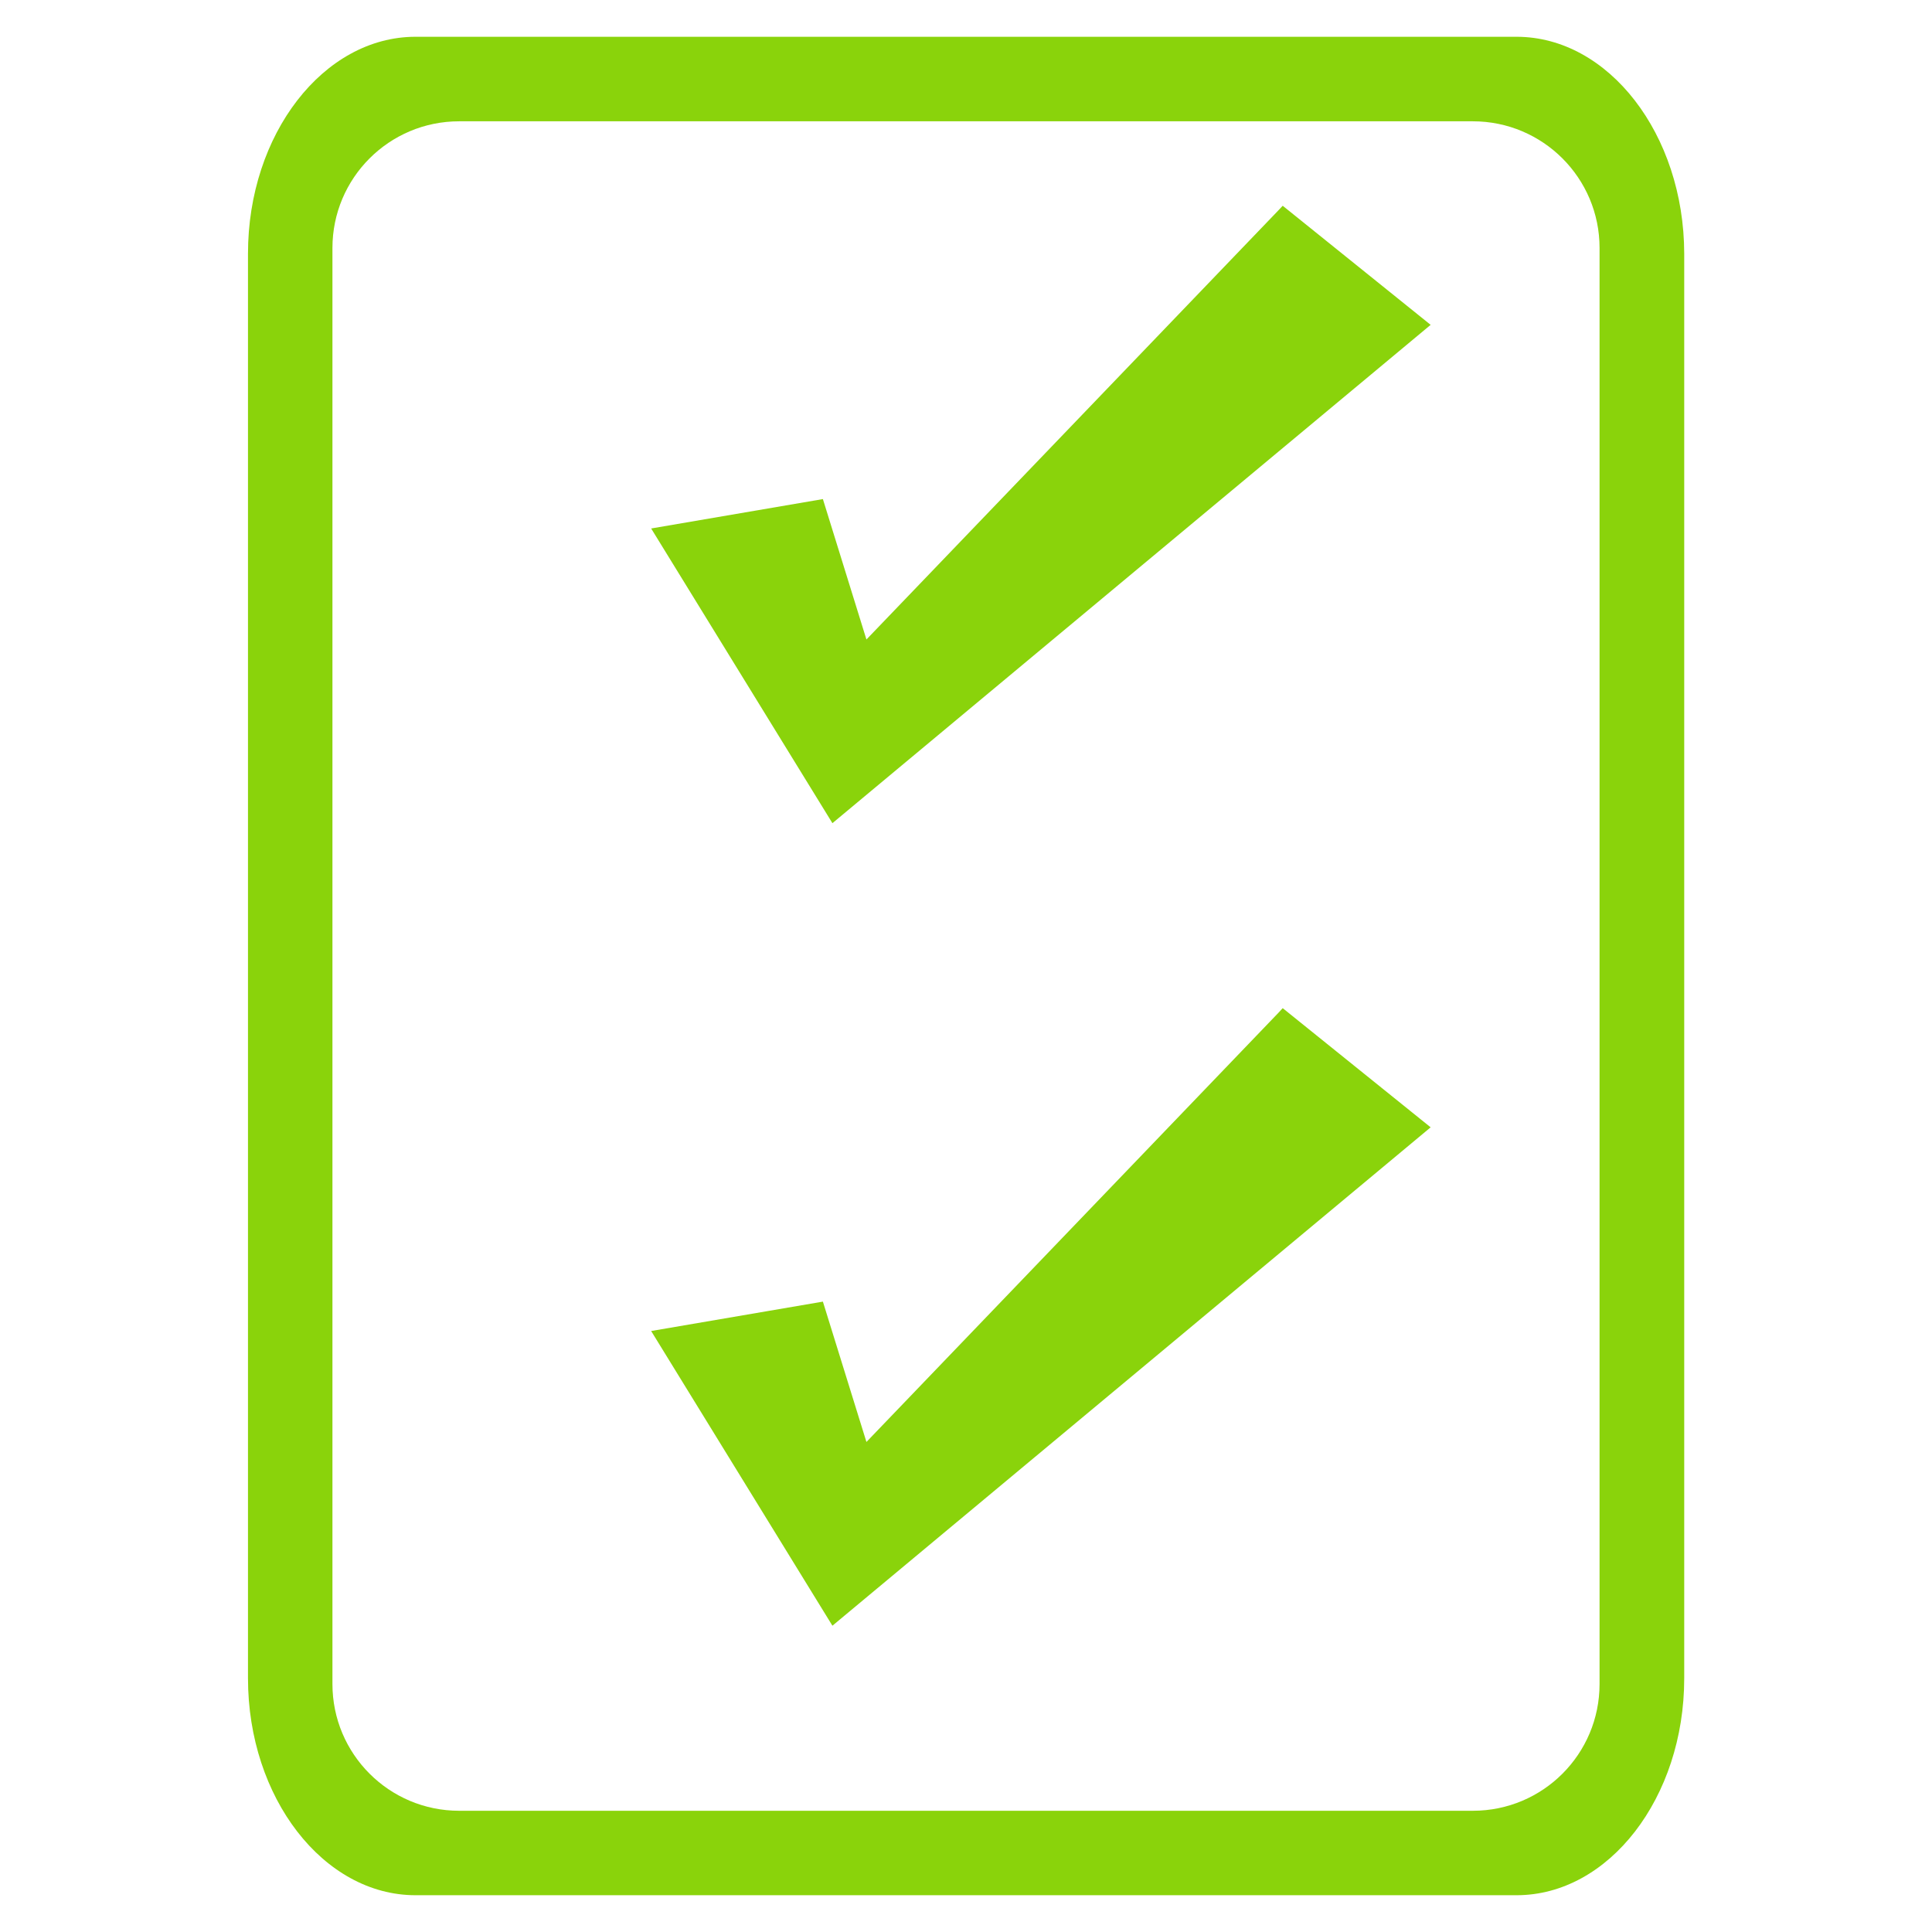 <?xml version="1.0" encoding="utf-8"?>
<!-- Generator: Adobe Illustrator 16.0.0, SVG Export Plug-In . SVG Version: 6.00 Build 0)  -->
<!DOCTYPE svg PUBLIC "-//W3C//DTD SVG 1.1//EN" "http://www.w3.org/Graphics/SVG/1.1/DTD/svg11.dtd">
<svg version="1.1" id="图层_1" xmlns="http://www.w3.org/2000/svg" xmlns:xlink="http://www.w3.org/1999/xlink" x="0px" y="0px"
	 width="28px" height="28px" viewBox="0 0 28 28" enable-background="new 0 0 28 28" xml:space="preserve">
<g>
	<polygon fill="none" points="742.518,32.652 728.15,21.307 727.738,22.018 726.889,21.848 724.631,36.135 725.609,36.33 
		727.826,22.313 742.014,33.518 	"/>
</g>
<g>
	<g>
		<path fill="#8AD30B" d="M21.979,0.533H6.022c-1.335,0-2.428,1.414-2.428,3.142v20.649c0,1.729,1.093,3.143,2.428,3.143h15.957
			c1.336,0,2.43-1.412,2.43-3.143V3.675C24.406,1.947,23.313,0.533,21.979,0.533z M23.182,24.406c0,1.015-0.82,1.837-1.836,1.837
			H6.654c-1.014,0-1.836-0.822-1.836-1.837V3.594c0-1.014,0.822-1.836,1.836-1.836h14.692c1.014,0,1.836,0.822,1.836,1.836V24.406
			L23.182,24.406z M17.124,7.715l3.61-3.007l-2.144-1.726l-0.063,0.067l-5.97,6.219c-0.087-0.283-0.631-2.035-0.631-2.035
			L9.437,7.659l2.627,4.271L17.124,7.715 M12.557,20.898c-0.087-0.281-0.631-2.034-0.631-2.034L9.437,19.29l2.627,4.271l5.06-4.215
			l0.411-0.343l3.199-2.665l-2.144-1.727l-0.063,0.068L12.557,20.898z"/>
	</g>
</g>
</svg>
